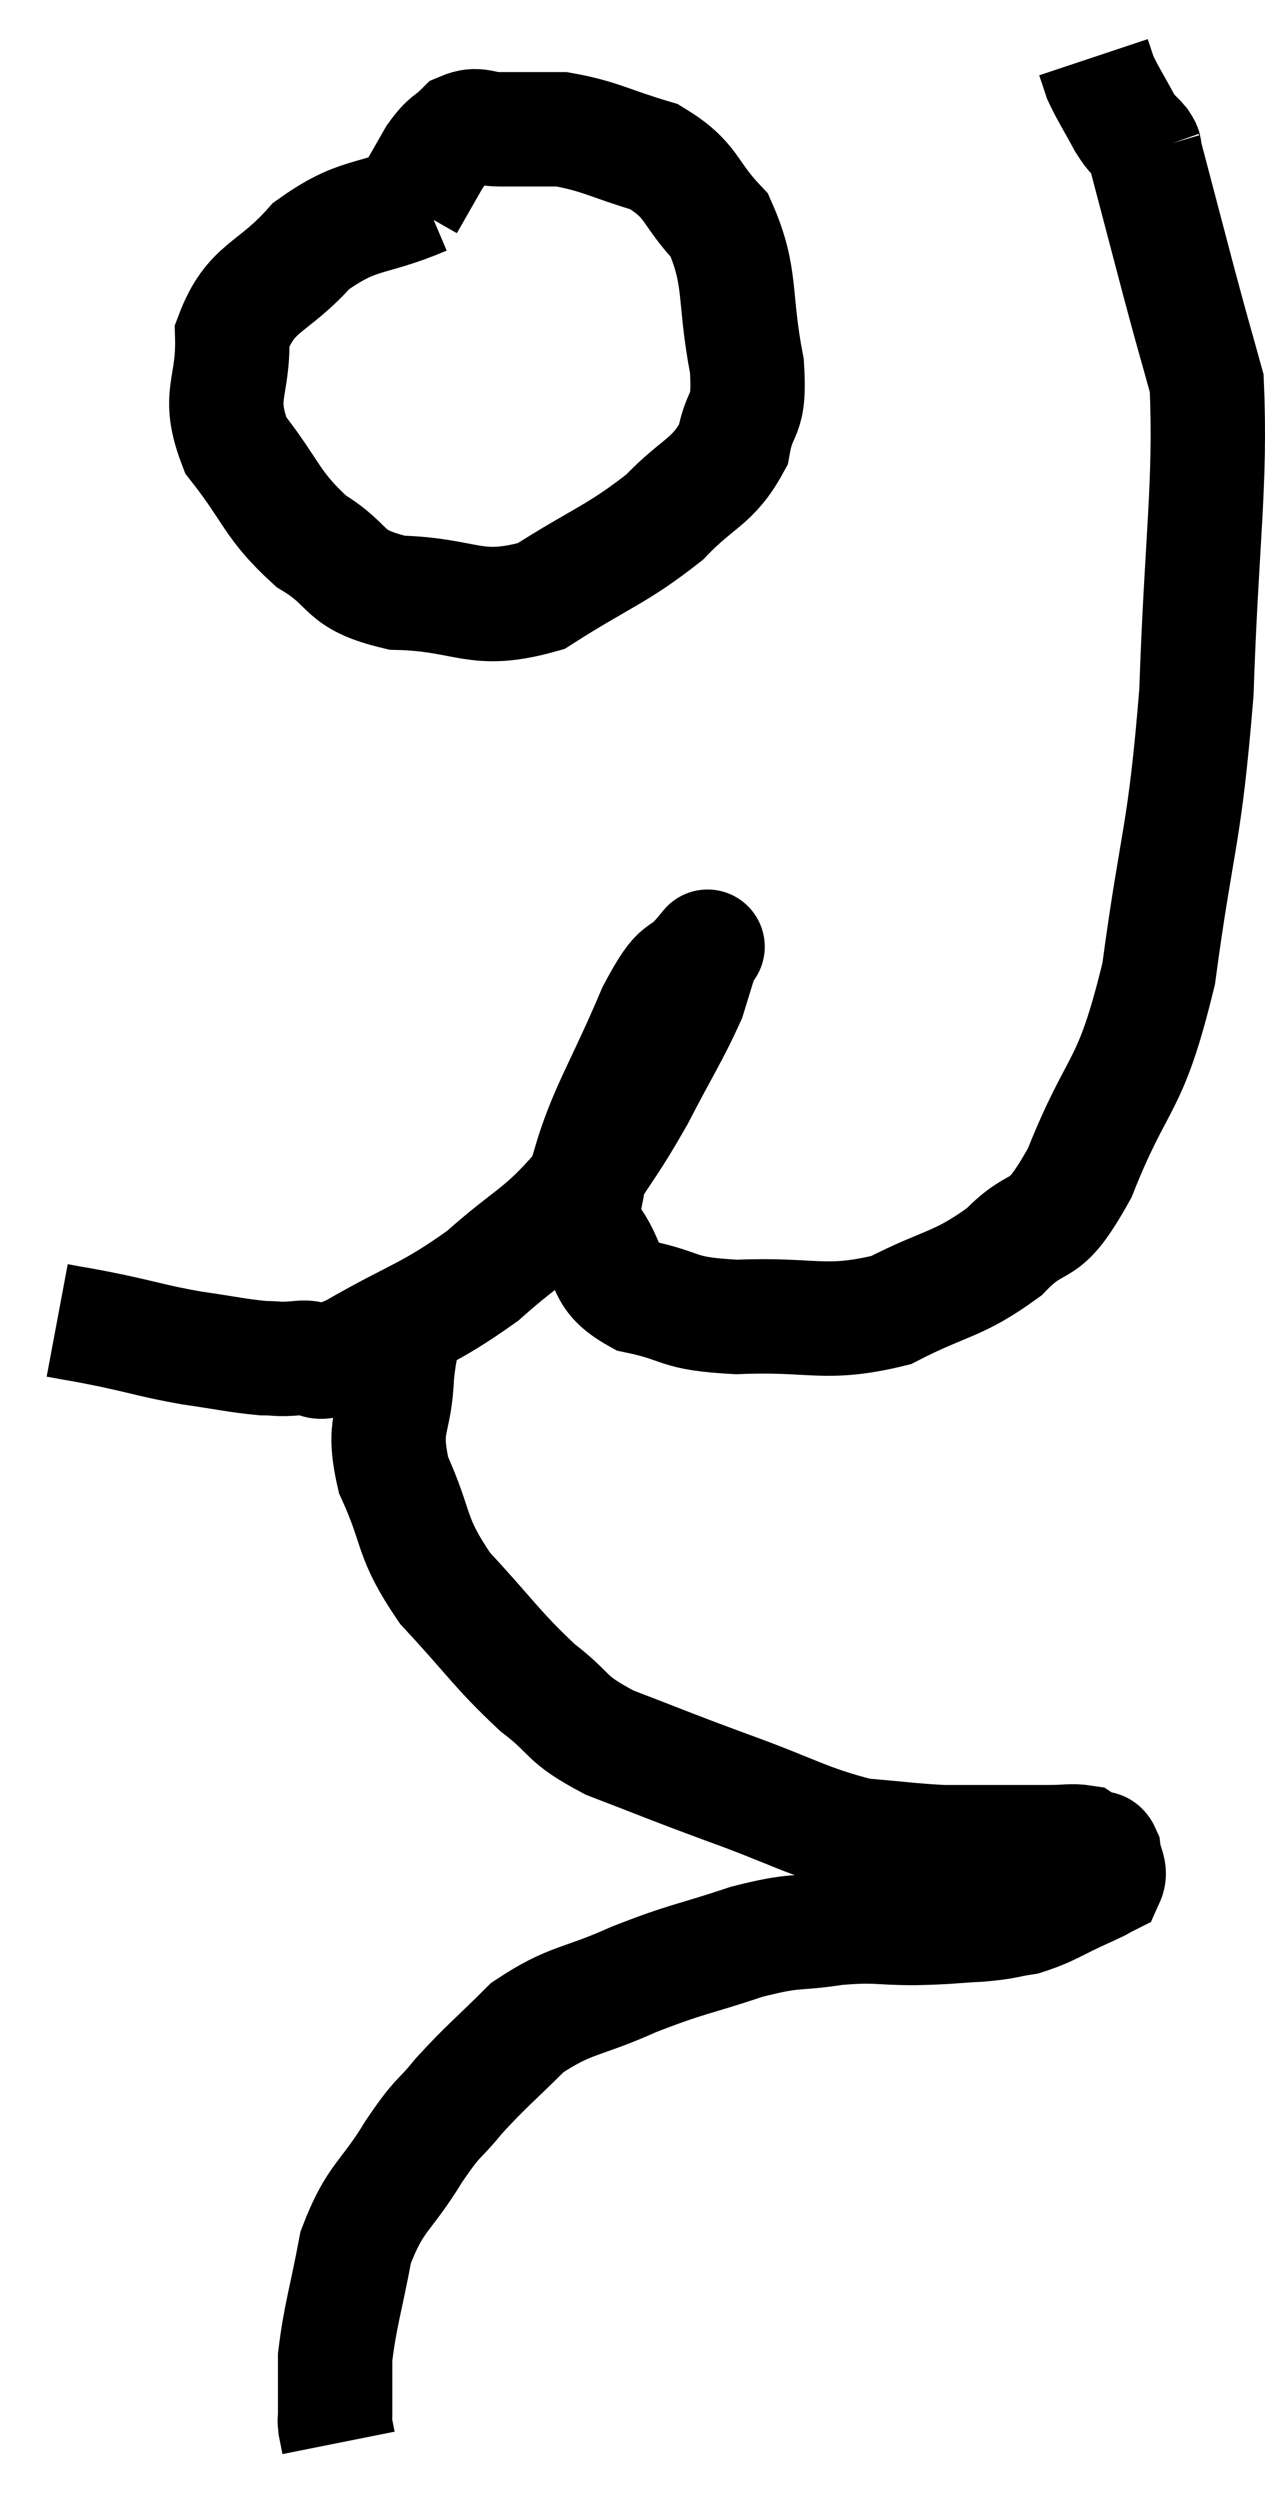 <svg xmlns="http://www.w3.org/2000/svg" viewBox="11.96 3.62 22.119 43.7" width="22.119" height="43.7"><path d="M 12.96 26.7 C 13.44 26.79, 13.335 26.76, 13.92 26.88 C 14.61 27.03, 14.64 27.06, 15.3 27.18 C 15.93 27.27, 16.095 27.315, 16.56 27.36 C 16.86 27.36, 16.77 27.39, 17.16 27.36 C 17.64 27.3, 17.31 27.6, 18.12 27.24 C 19.26 26.58, 19.41 26.625, 20.4 25.92 C 21.24 25.17, 21.405 25.2, 22.08 24.42 C 22.59 23.61, 22.62 23.64, 23.1 22.8 C 23.55 21.93, 23.715 21.69, 24 21.06 C 24.12 20.67, 24.18 20.475, 24.24 20.28 C 24.24 20.28, 24.45 20.025, 24.24 20.28 C 23.82 20.79, 23.895 20.37, 23.4 21.3 C 22.83 22.65, 22.545 23.025, 22.26 24 C 22.26 24.6, 22.05 24.63, 22.26 25.2 C 22.68 25.74, 22.455 25.92, 23.1 26.28 C 23.97 26.46, 23.73 26.58, 24.84 26.64 C 26.19 26.58, 26.37 26.805, 27.54 26.52 C 28.53 26.01, 28.695 26.1, 29.52 25.5 C 30.18 24.81, 30.165 25.335, 30.84 24.12 C 31.53 22.38, 31.71 22.74, 32.22 20.64 C 32.55 18.18, 32.67 18.3, 32.88 15.72 C 32.97 13.02, 33.135 12.105, 33.06 10.32 C 32.82 9.45, 32.85 9.585, 32.58 8.58 C 32.28 7.44, 32.13 6.87, 31.98 6.3 C 31.98 6.3, 31.995 6.345, 31.98 6.3 C 31.95 6.21, 32.01 6.255, 31.92 6.12 C 31.77 5.94, 31.8 6.045, 31.62 5.76 C 31.41 5.37, 31.335 5.265, 31.2 4.98 C 31.14 4.8, 31.11 4.71, 31.08 4.62 L 31.08 4.62" fill="none" stroke="black" stroke-width="2"></path><path d="M 19.38 7.08 C 18.39 7.5, 18.24 7.32, 17.4 7.92 C 16.71 8.7, 16.35 8.61, 16.02 9.48 C 16.05 10.44, 15.735 10.5, 16.08 11.4 C 16.74 12.24, 16.695 12.435, 17.4 13.08 C 18.15 13.53, 17.895 13.74, 18.9 13.98 C 20.16 14.01, 20.25 14.37, 21.42 14.04 C 22.5 13.35, 22.74 13.32, 23.58 12.66 C 24.18 12.03, 24.42 12.06, 24.78 11.4 C 24.9 10.71, 25.08 10.98, 25.02 10.02 C 24.78 8.79, 24.945 8.475, 24.54 7.56 C 23.97 6.96, 24.09 6.78, 23.4 6.36 C 22.59 6.12, 22.455 6, 21.78 5.88 C 21.24 5.88, 21.135 5.88, 20.7 5.88 C 20.37 5.88, 20.325 5.76, 20.04 5.88 C 19.8 6.12, 19.8 6.03, 19.56 6.36 C 19.32 6.78, 19.2 6.99, 19.08 7.2 L 19.08 7.2" fill="none" stroke="black" stroke-width="2"></path><path d="M 19.14 26.58 C 19.02 27.12, 18.975 26.955, 18.9 27.66 C 18.87 28.53, 18.63 28.47, 18.84 29.4 C 19.29 30.39, 19.11 30.45, 19.74 31.38 C 20.55 32.25, 20.64 32.445, 21.36 33.12 C 21.99 33.6, 21.795 33.645, 22.62 34.08 C 23.64 34.47, 23.565 34.455, 24.66 34.86 C 25.83 35.28, 26.055 35.46, 27 35.7 C 27.72 35.76, 27.885 35.79, 28.44 35.82 C 28.83 35.82, 28.755 35.82, 29.22 35.82 C 29.76 35.82, 29.88 35.82, 30.3 35.82 C 30.6 35.82, 30.705 35.79, 30.9 35.82 C 30.99 35.88, 31.035 35.91, 31.08 35.94 C 31.08 35.94, 31.035 35.925, 31.08 35.94 C 31.17 35.97, 31.2 35.865, 31.26 36 C 31.29 36.24, 31.395 36.315, 31.32 36.48 C 31.14 36.57, 31.32 36.495, 30.96 36.66 C 30.42 36.9, 30.345 36.99, 29.88 37.14 C 29.49 37.2, 29.58 37.215, 29.1 37.26 C 28.53 37.29, 28.59 37.305, 27.96 37.32 C 27.27 37.32, 27.315 37.26, 26.58 37.32 C 25.8 37.44, 25.905 37.335, 25.02 37.56 C 24.03 37.89, 24 37.845, 23.04 38.22 C 22.11 38.64, 21.945 38.55, 21.18 39.06 C 20.58 39.66, 20.475 39.72, 19.98 40.26 C 19.59 40.74, 19.65 40.56, 19.2 41.22 C 18.69 42.06, 18.525 42, 18.18 42.9 C 18 43.86, 17.91 44.085, 17.82 44.82 C 17.82 45.33, 17.82 45.54, 17.82 45.84 C 17.82 45.93, 17.805 45.9, 17.82 46.02 L 17.88 46.32" fill="none" stroke="black" stroke-width="2"></path></svg>
